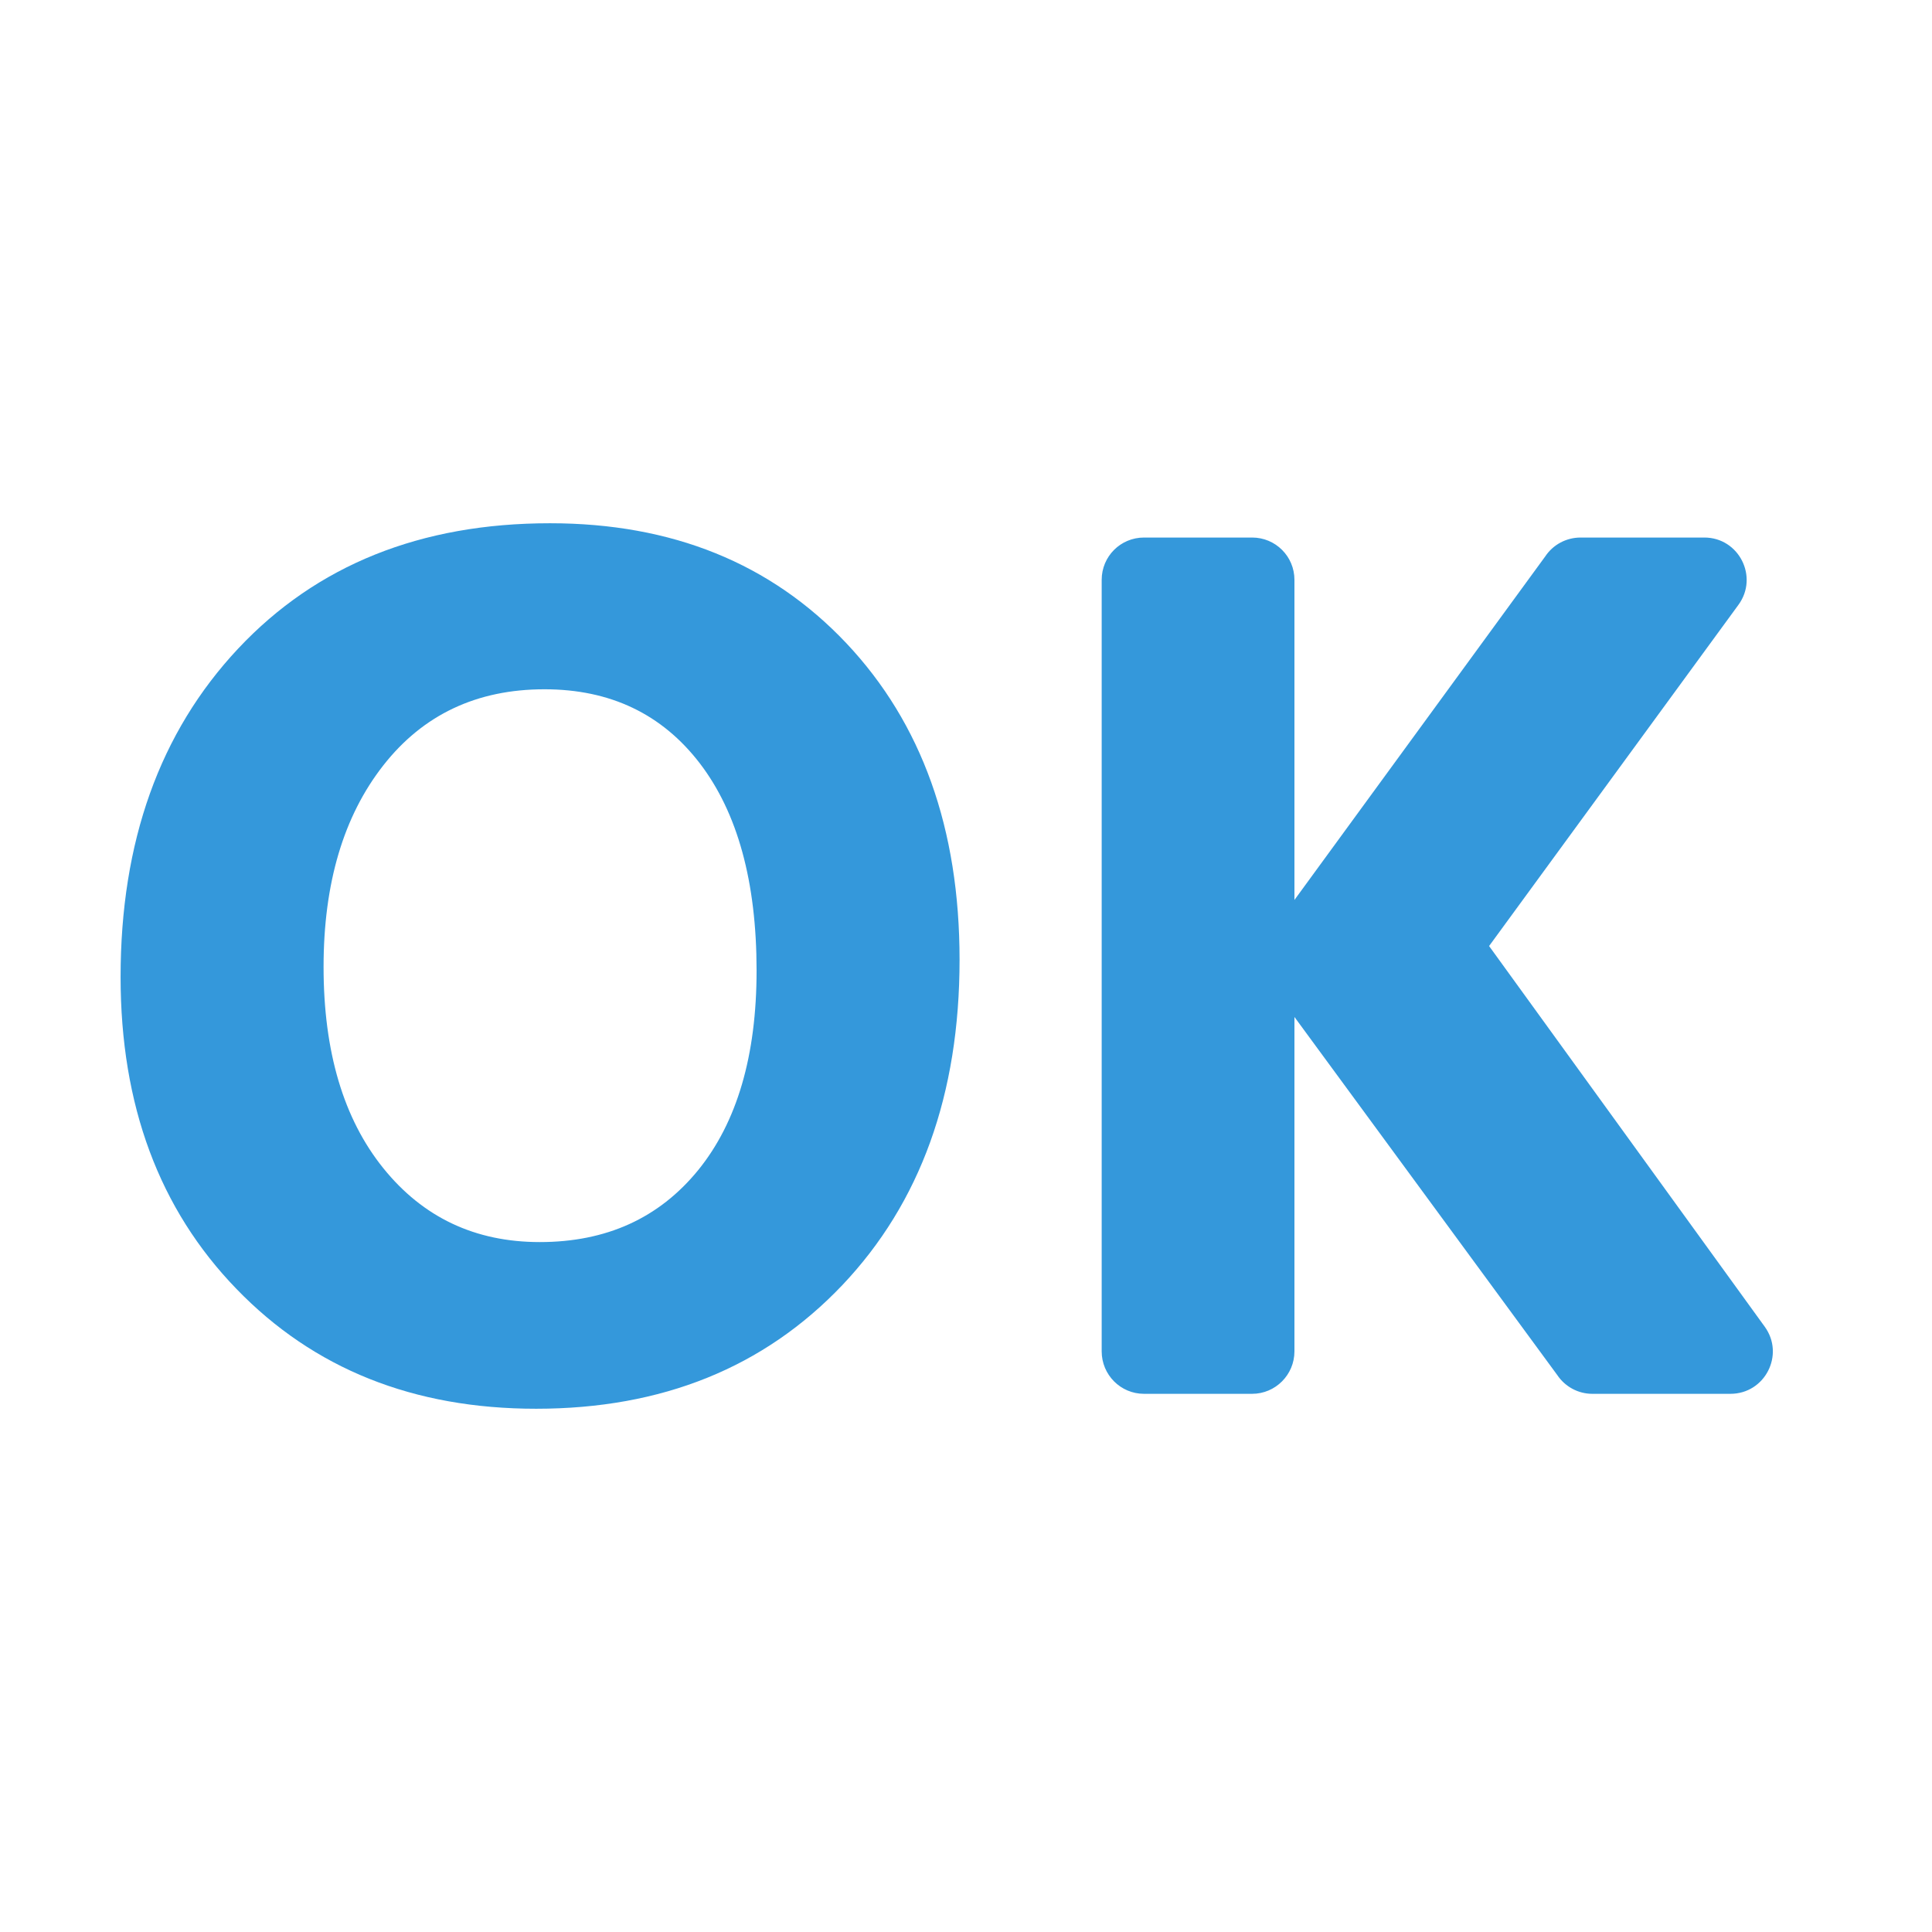 <?xml version="1.0" encoding="UTF-8"?>
<svg xmlns="http://www.w3.org/2000/svg" xmlns:xlink="http://www.w3.org/1999/xlink" viewBox="0 0 48 48" width="48px" height="48px">
<g id="surface180896692">
<path style=" stroke:none;fill-rule:nonzero;fill:rgb(20.392%,59.608%,85.882%);fill-opacity:1;" d="M 13.32 35 C 10.273 35 7.793 34.008 5.875 32.023 C 3.957 30.043 2.996 27.461 2.996 24.273 C 2.996 20.91 3.969 18.191 5.918 16.113 C 7.867 14.039 10.449 13 13.664 13 C 16.699 13 19.152 13.996 21.027 15.98 C 22.902 17.969 23.84 20.59 23.84 23.844 C 23.84 27.188 22.867 29.883 20.926 31.93 C 18.98 33.977 16.445 35 13.32 35 Z M 13.527 17.125 C 11.848 17.125 10.512 17.754 9.523 19.016 C 8.535 20.277 8.039 21.945 8.039 24.023 C 8.039 26.129 8.535 27.797 9.523 29.023 C 10.512 30.25 11.809 30.859 13.41 30.859 C 15.062 30.859 16.371 30.266 17.344 29.074 C 18.312 27.883 18.797 26.227 18.797 24.113 C 18.797 21.906 18.324 20.191 17.387 18.965 C 16.445 17.738 15.16 17.125 13.527 17.125 Z M 13.527 17.125 "/>
<path style=" stroke:none;fill-rule:nonzero;fill:rgb(20.392%,59.608%,85.882%);fill-opacity:1;" d="M 42.992 34.629 L 39.559 34.629 C 39.211 34.629 38.883 34.453 38.688 34.16 L 32.16 25.266 L 32.16 33.574 C 32.16 34.156 31.688 34.629 31.109 34.629 L 28.422 34.629 C 27.84 34.629 27.371 34.156 27.371 33.574 L 27.371 14.406 C 27.371 13.824 27.84 13.355 28.422 13.355 L 31.109 13.355 C 31.691 13.355 32.16 13.824 32.16 14.406 L 32.16 22.359 L 38.391 13.824 C 38.586 13.531 38.914 13.355 39.27 13.355 L 42.344 13.355 C 43.203 13.355 43.699 14.332 43.191 15.027 L 36.996 23.504 L 43.844 32.961 C 44.348 33.656 43.852 34.629 42.992 34.629 Z M 42.992 34.629 "/>
</g>
</svg>
